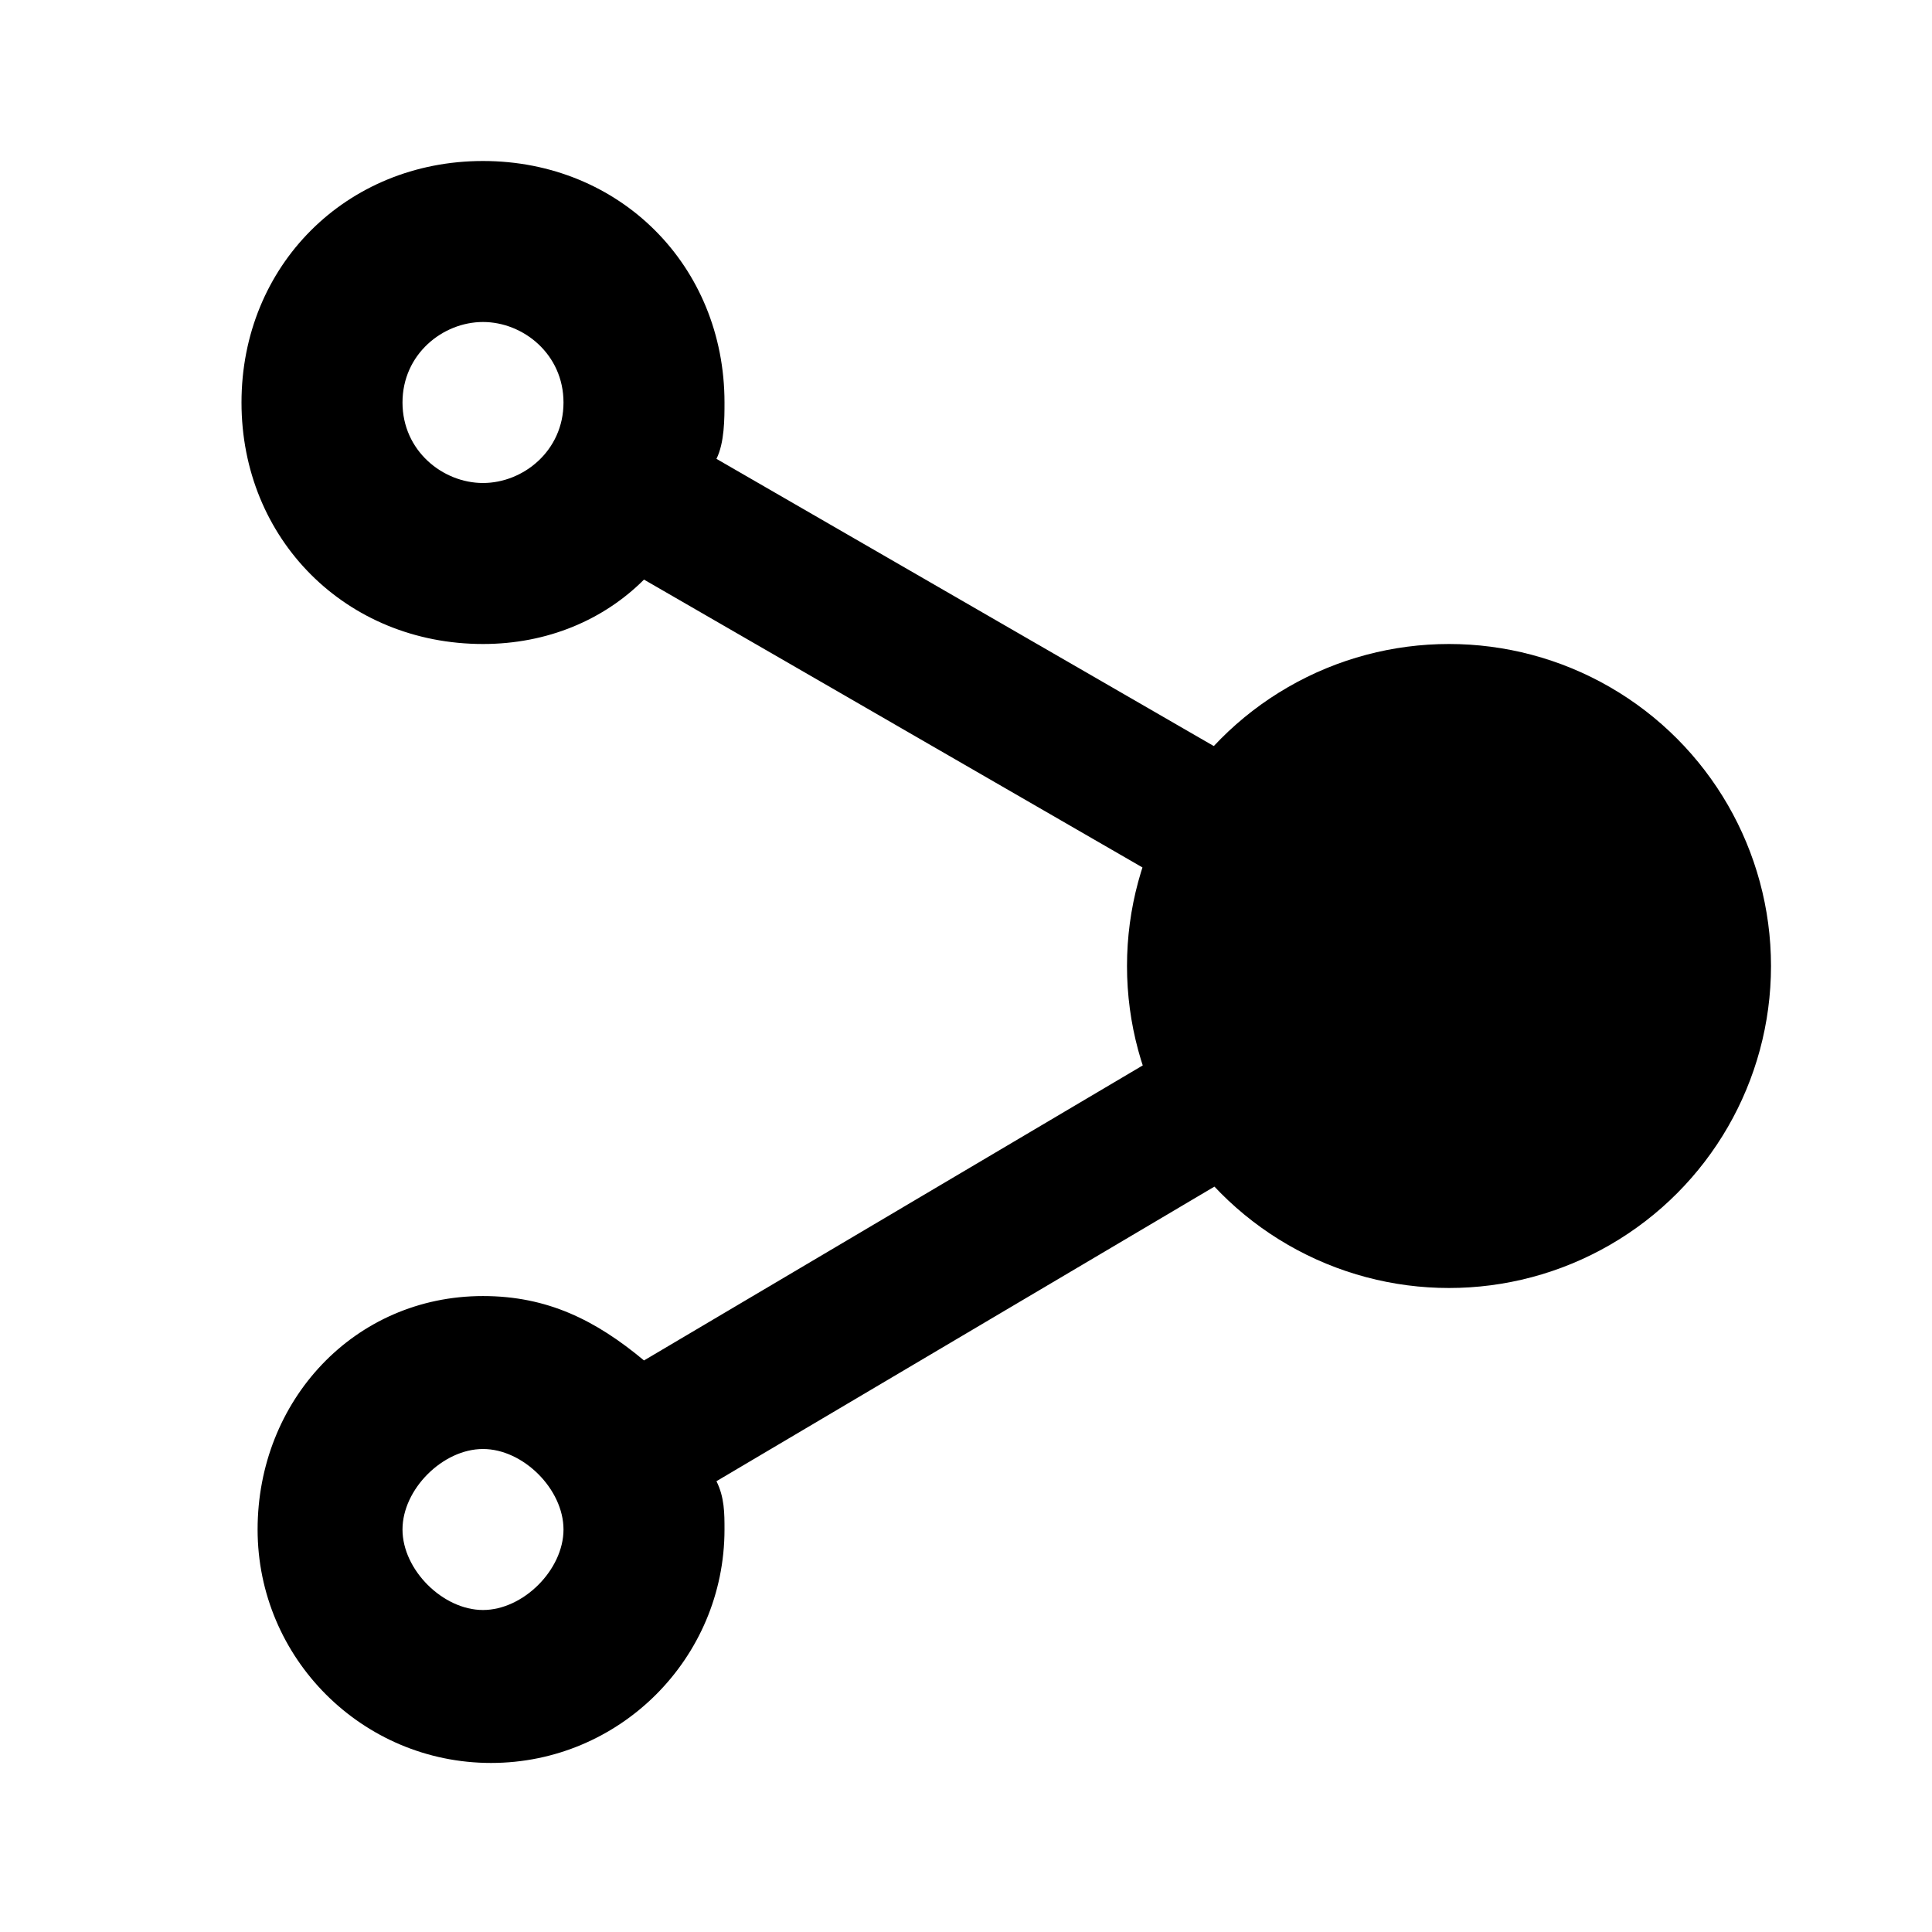 <?xml version="1.0" encoding="utf-8"?>
<!-- Generator: Adobe Illustrator 22.1.0, SVG Export Plug-In . SVG Version: 6.00 Build 0)  -->
<svg version="1.1" id="Ebene_1" xmlns="http://www.w3.org/2000/svg" xmlns:xlink="http://www.w3.org/1999/xlink" x="0px" y="0px"
	 width="24px" height="24px" viewBox="0 0 24 24" enable-background="new 0 0 24 24" xml:space="preserve">
<path fill="#000000" d="M3.2,19c0,1.6,1.3,2.9,2.9,2.9S9,20.6,9,19c0-0.2,0-0.4-0.1-0.6l7.1-4.2c0.5,0.5,1.2,0.8,2,0.8
	c1.7,0,3-1.3,3-3s-1.3-3-3-3c-0.8,0-1.5,0.3-2,0.8L8.9,5.7C9,5.5,9,5.2,9,5c0-1.7-1.3-3-3-3S3,3.3,3,5s1.3,3,3,3
	c0.8,0,1.5-0.3,2-0.8l7.1,4.1C15,11.5,15,11.8,15,12s0,0.5,0.1,0.7L8,16.9c-0.6-0.5-1.2-0.8-2-0.8C4.4,16.1,3.2,17.4,3.2,19z M7,5
	c0,0.6-0.5,1-1,1S5,5.6,5,5s0.5-1,1-1S7,4.4,7,5z M17,12c0-0.6,0.4-1,1-1s1,0.4,1,1s-0.4,1-1,1S17,12.6,17,12z M5,19
	c0-0.5,0.5-1,1-1s1,0.5,1,1s-0.5,1-1,1S5,19.5,5,19z"/>
<circle fill="#000000" cx="18" cy="12" r="4"/>
</svg>
